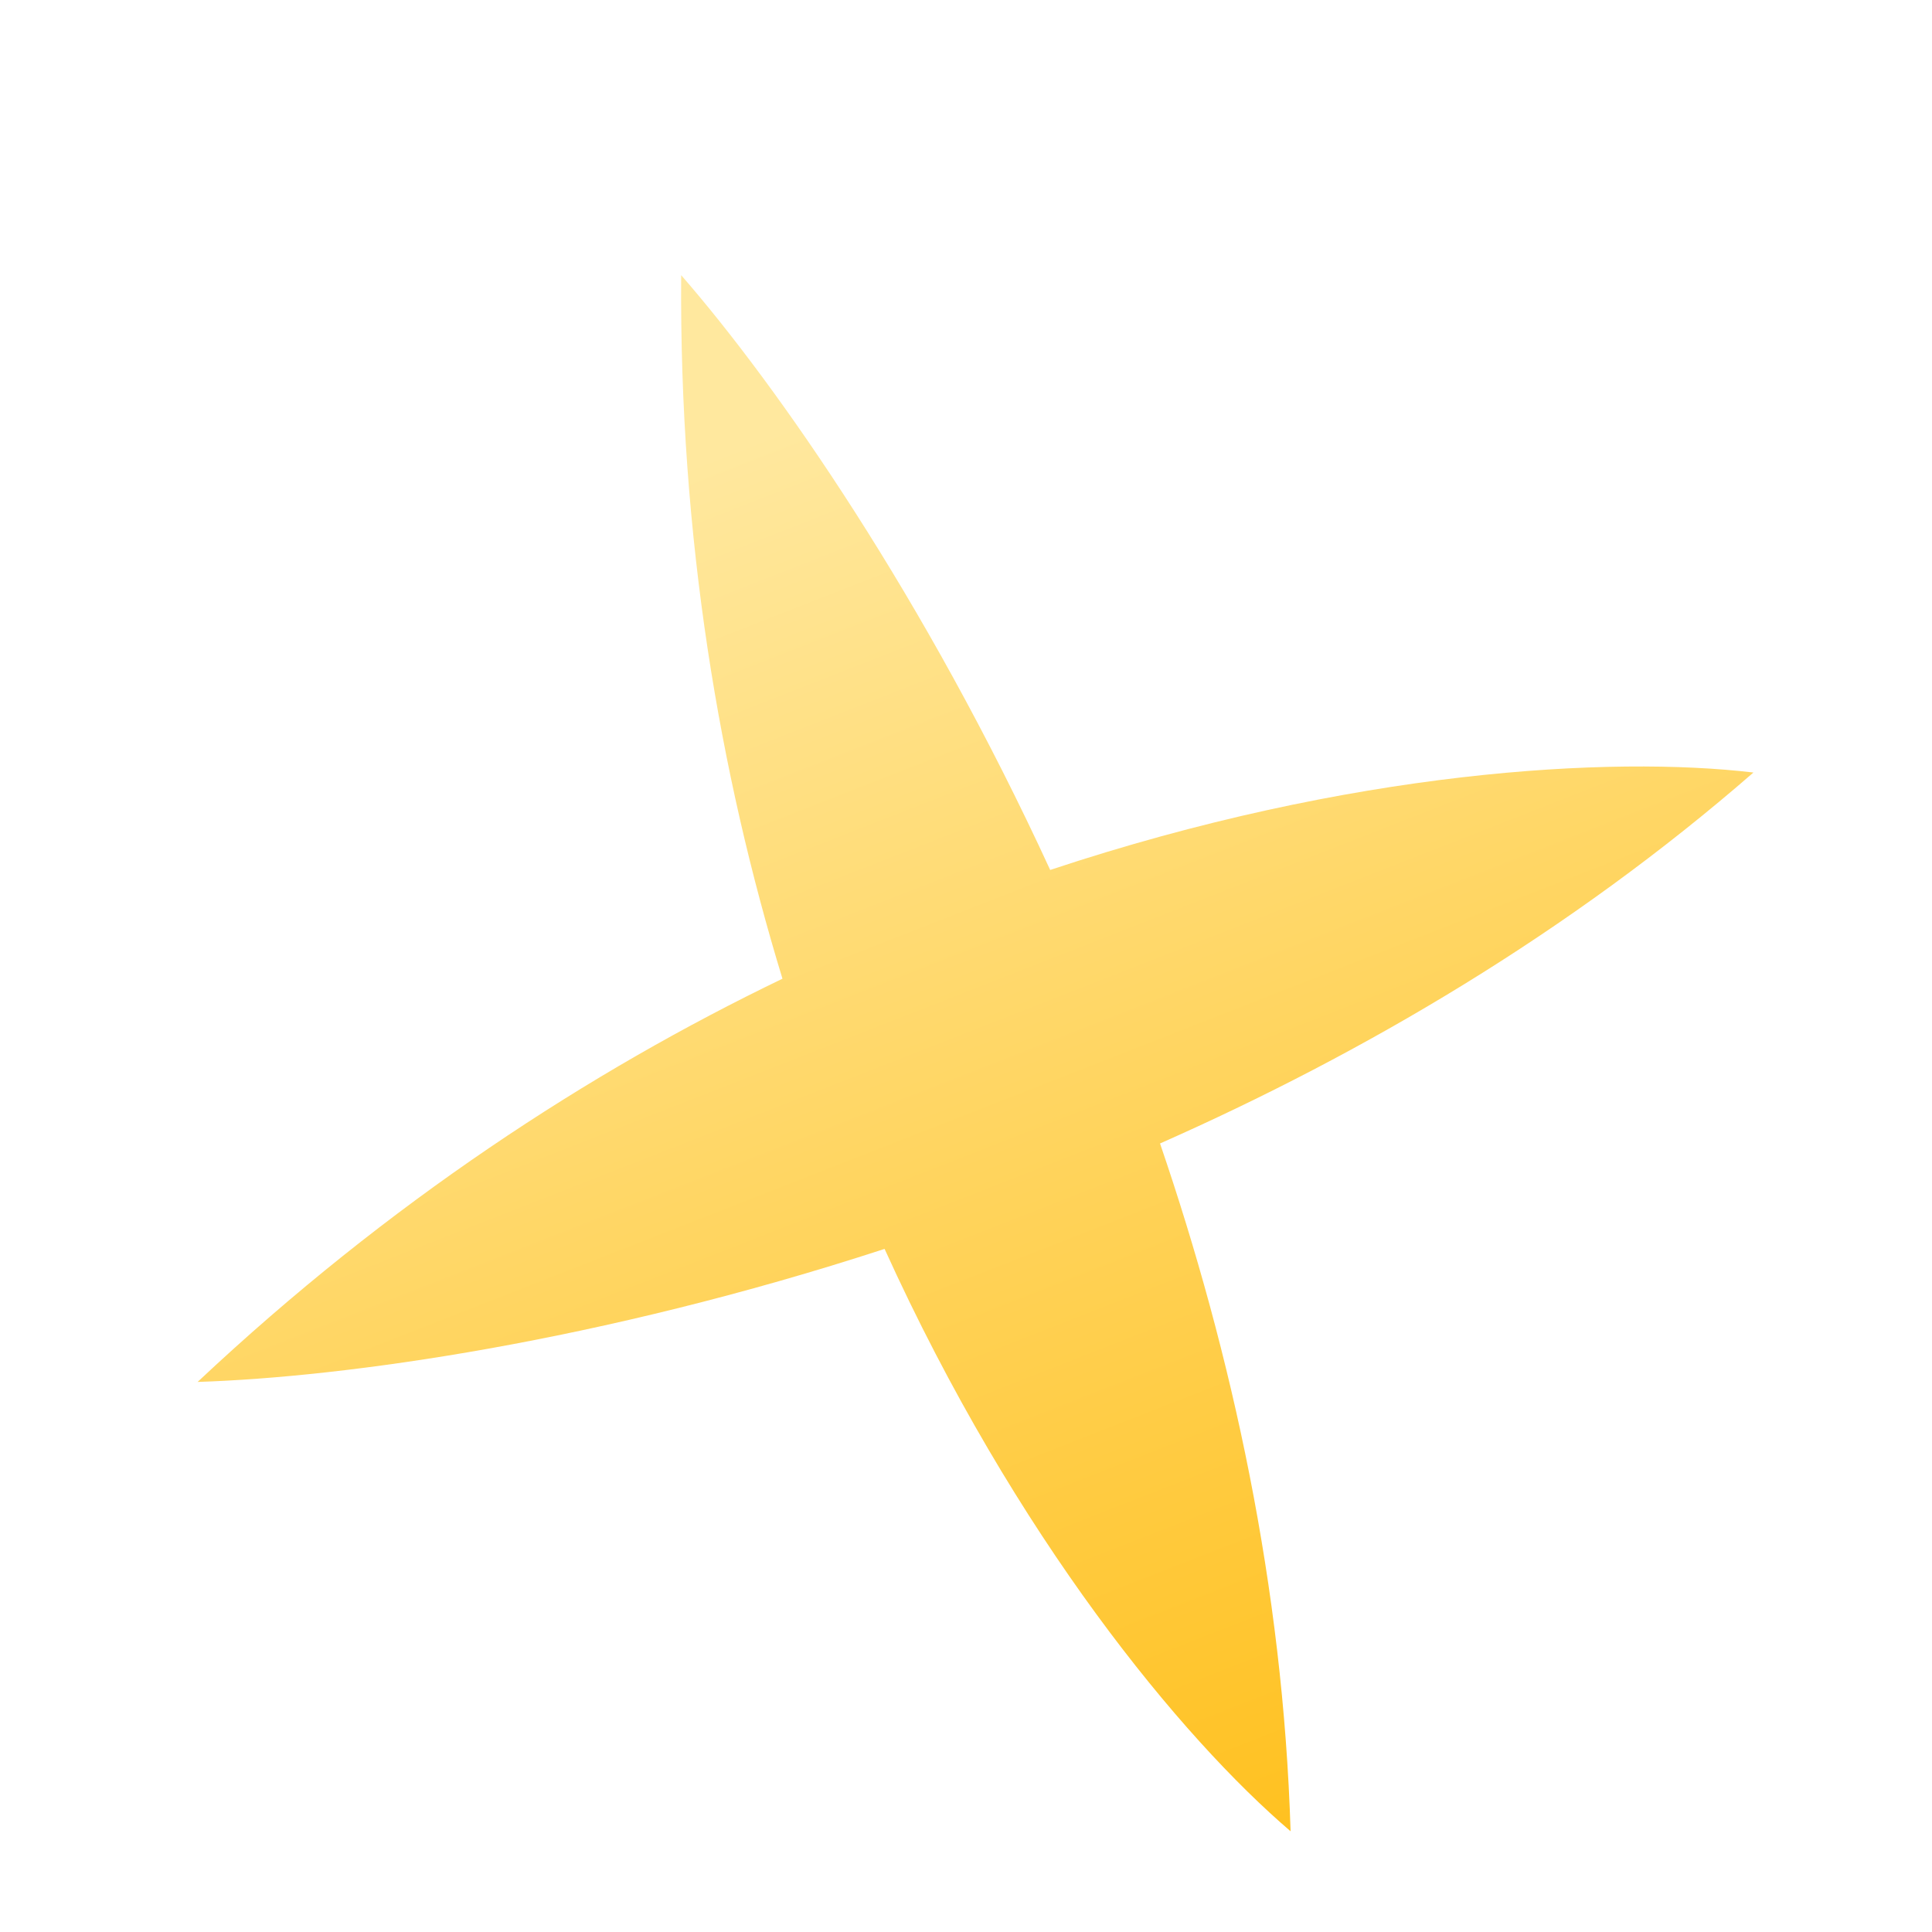 <svg width="7" height="7" viewBox="0 0 7 7" fill="none" xmlns="http://www.w3.org/2000/svg">
<path fill-rule="evenodd" clip-rule="evenodd" d="M3.805 3.152C3.351 2.166 2.82 1.401 2.468 0.997C2.461 1.949 2.608 2.803 2.835 3.546C2.136 3.883 1.41 4.355 0.716 5.007C1.251 4.99 2.174 4.861 3.205 4.525C3.681 5.574 4.282 6.298 4.676 6.635C4.649 5.752 4.464 4.906 4.203 4.143C4.94 3.817 5.687 3.379 6.353 2.799C5.838 2.738 4.898 2.789 3.805 3.152Z" fill="url(#paint0_linear_643_2958)"/>
<defs>
<linearGradient id="paint0_linear_643_2958" x1="2.641" y1="1.622" x2="4.714" y2="6.915" gradientUnits="userSpaceOnUse">
<stop stop-color="#FFE89E"/>
<stop offset="1" stop-color="#FFBF1A"/>
</linearGradient>
</defs>
</svg>
